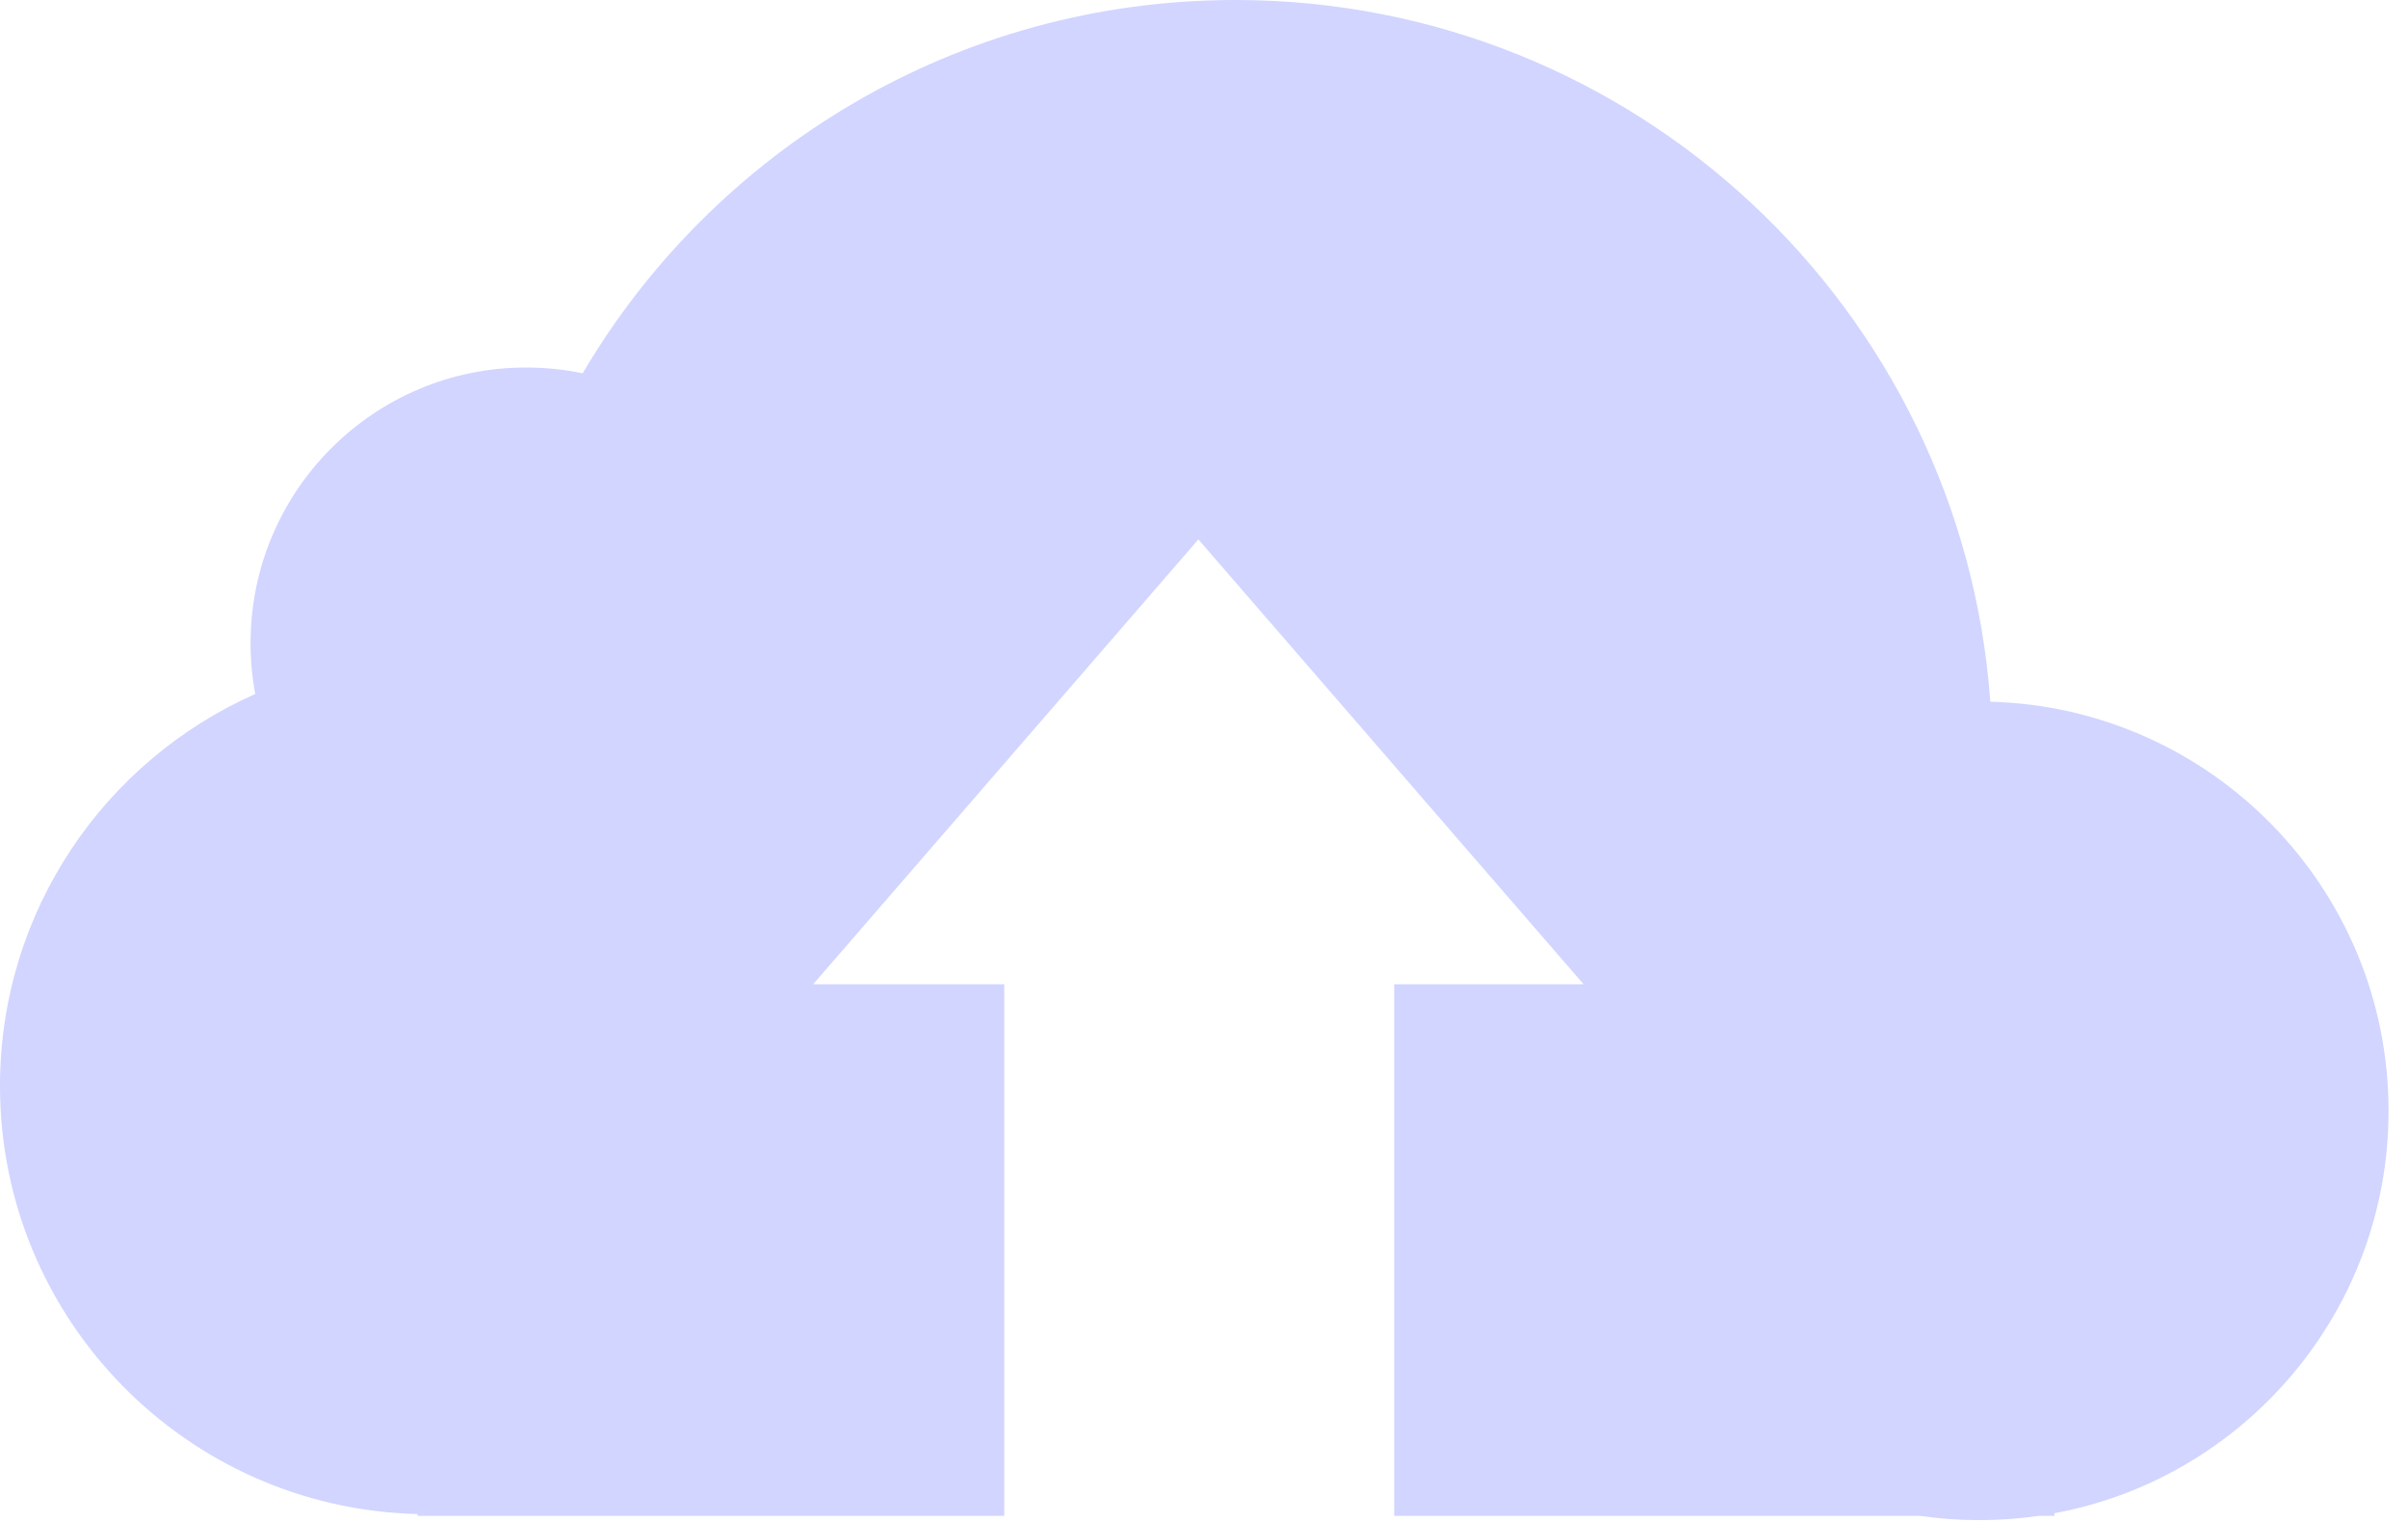 <svg width="106" height="67" viewBox="0 0 106 67" fill="none" xmlns="http://www.w3.org/2000/svg">
<path fill-rule="evenodd" clip-rule="evenodd" d="M90.438 66.722H89.737C88.886 66.845 88.015 66.909 87.129 66.909C86.243 66.909 85.372 66.845 84.52 66.722H61.373V43.323H69.71L52.753 23.742L35.795 43.323H44.207V66.722H18.382V66.641C8.188 66.392 0 58.051 0 47.797C0 40.096 4.618 33.474 11.236 30.548C11.1 29.822 11.03 29.073 11.03 28.308C11.03 21.607 16.461 16.176 23.161 16.176C24.014 16.176 24.846 16.264 25.648 16.431C31.442 6.598 42.14 0 54.379 0C71.963 0 86.367 13.621 87.614 30.887C97.339 31.145 105.143 39.109 105.143 48.895C105.143 57.714 98.806 65.052 90.438 66.606V66.722Z" fill="#D1D5FF"/>
</svg>

